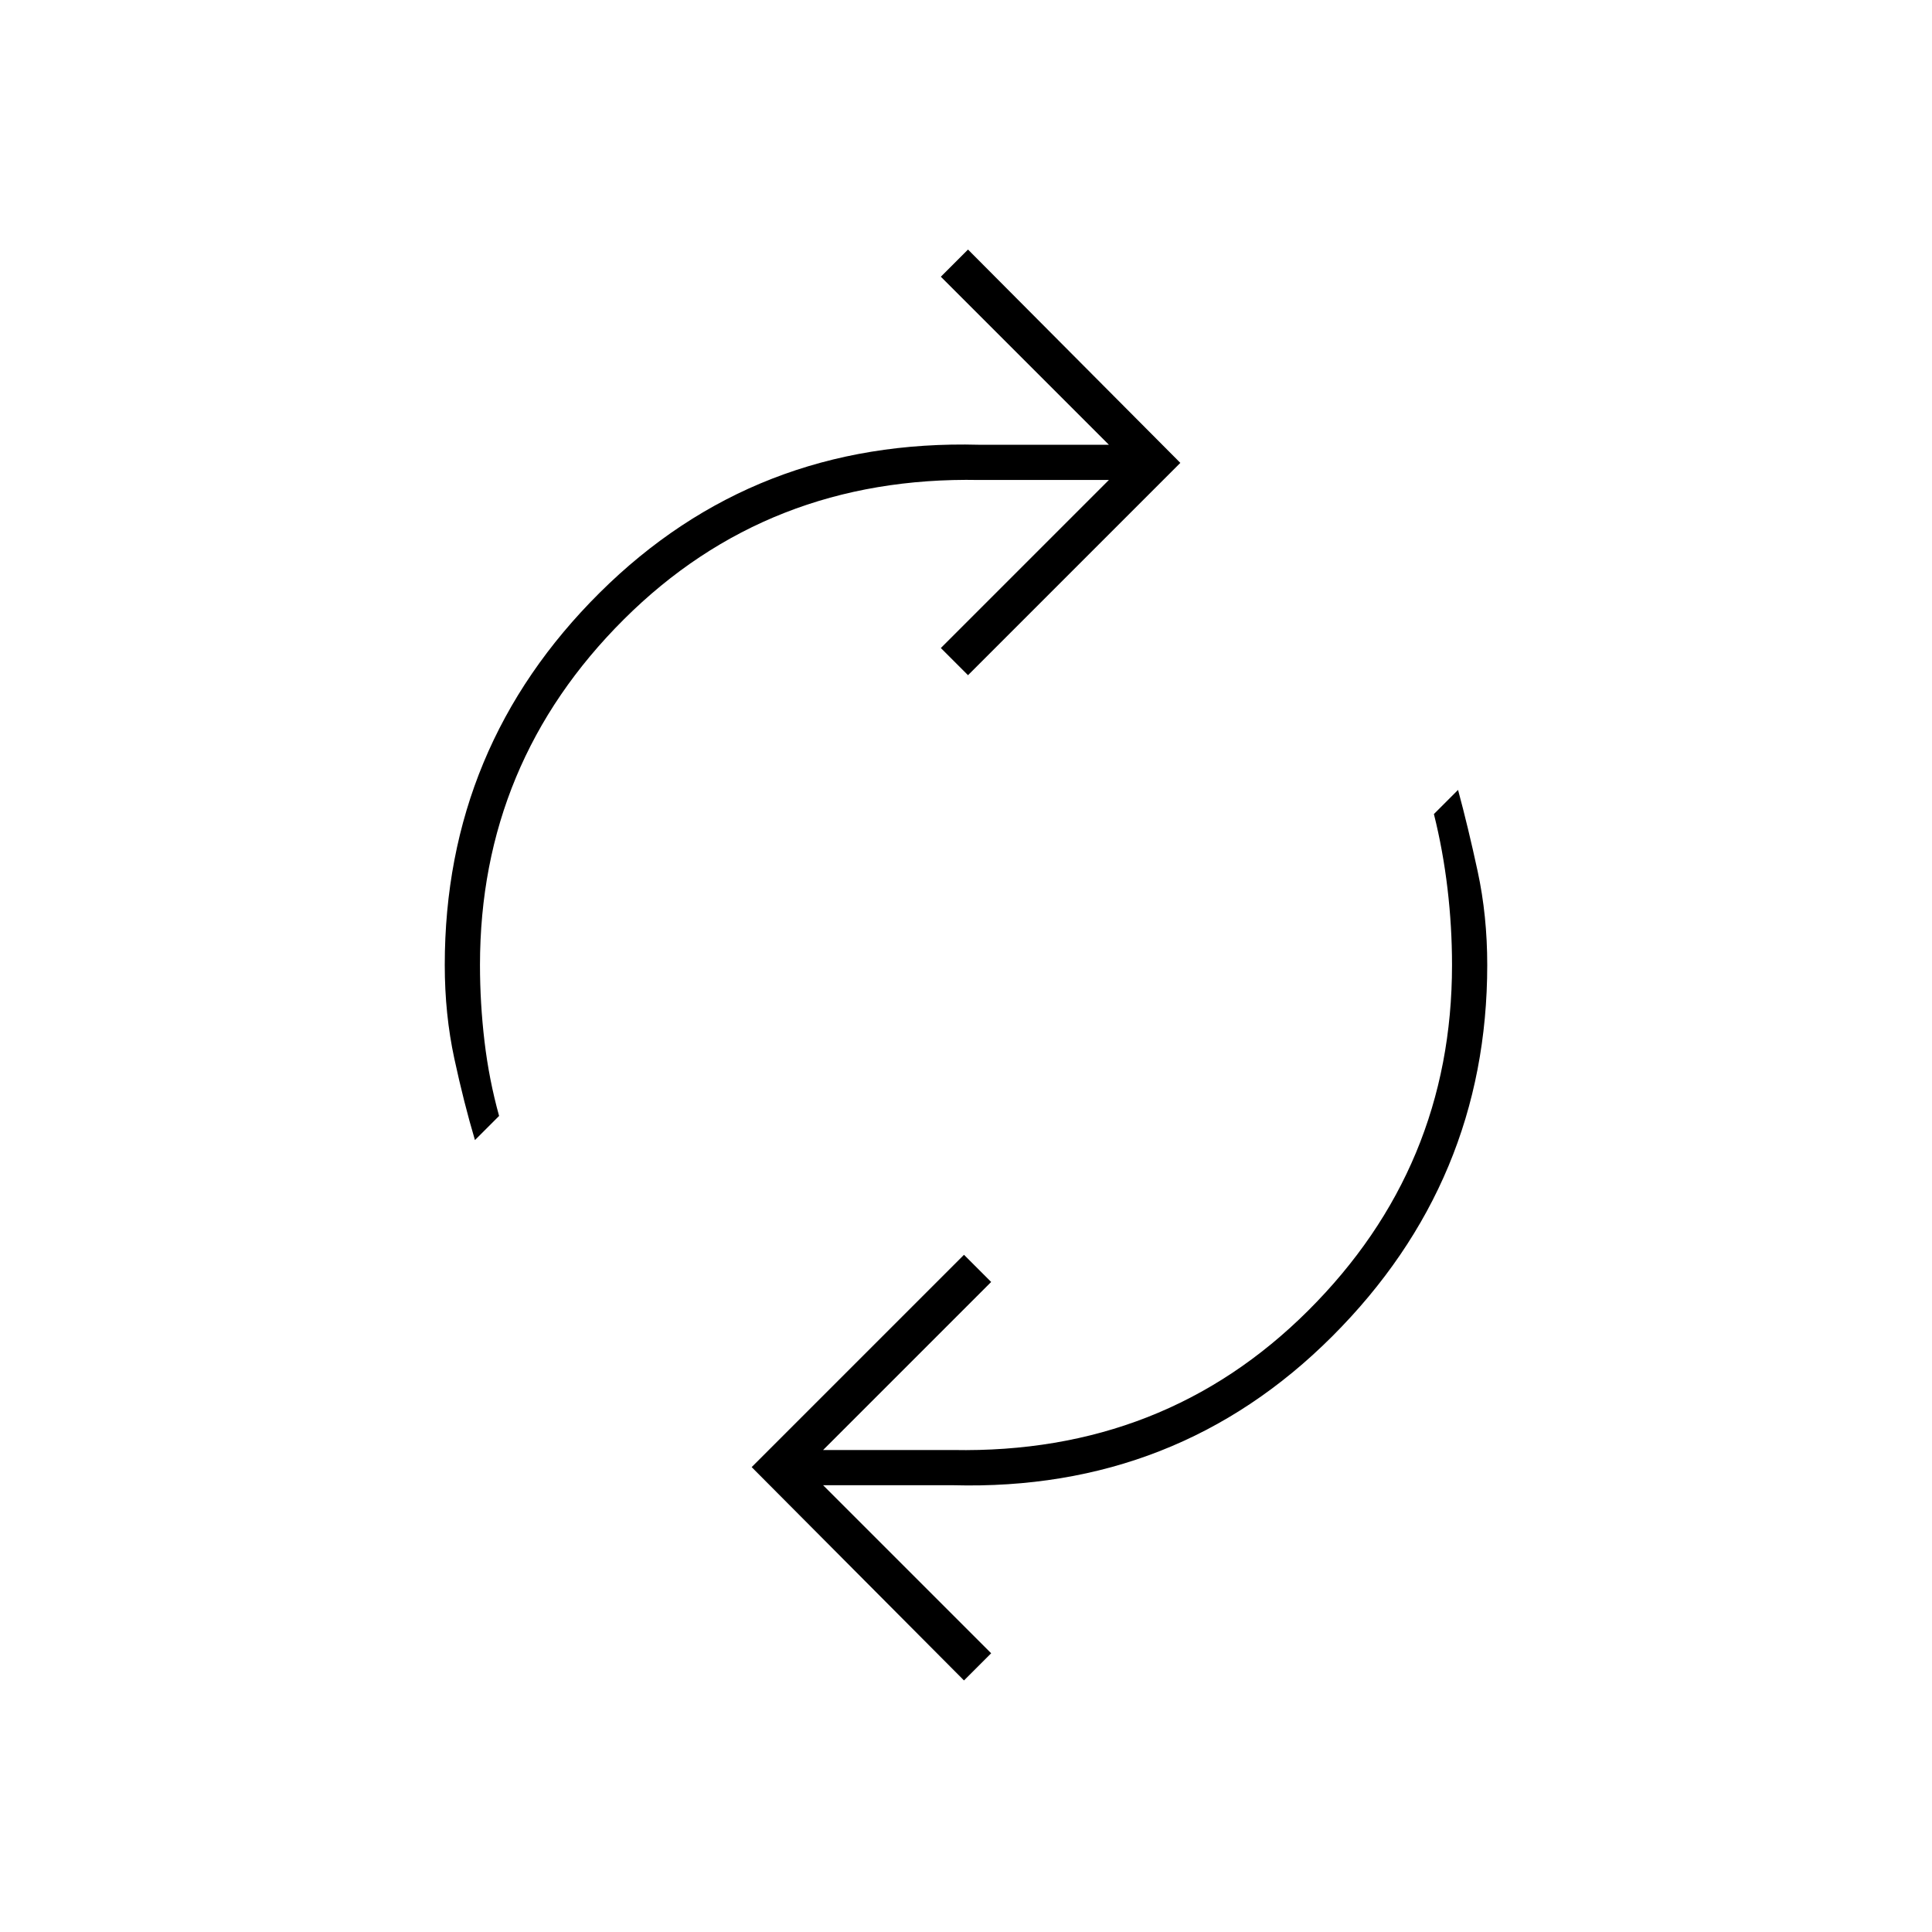 <svg xmlns="http://www.w3.org/2000/svg" height="20" viewBox="0 -960 960 960" width="20"><path d="M236-393.5q-5.5-18.5-10.25-40.5T221-480.5q0-108.5 77-185T486.5-739H551l-83.5-83.5L481-836l105.5 106L481-624.5 467.5-638l83.5-83.5h-64.5q-105-2-176.5 69.25T238.5-480.5q0 19 2.25 38t7.25 37l-12 12ZM479-125 373.5-231 479-336.5l13.5 13.5-83.5 83.5h64.5q105 2 176.5-69.25t71.5-171.75q0-19-2.25-38t-6.75-37l12-12q5 18.5 9.75 40.5t4.75 46.5Q739-373 662-296t-188.5 74H409l83.5 83.5L479-125Z"/></svg>